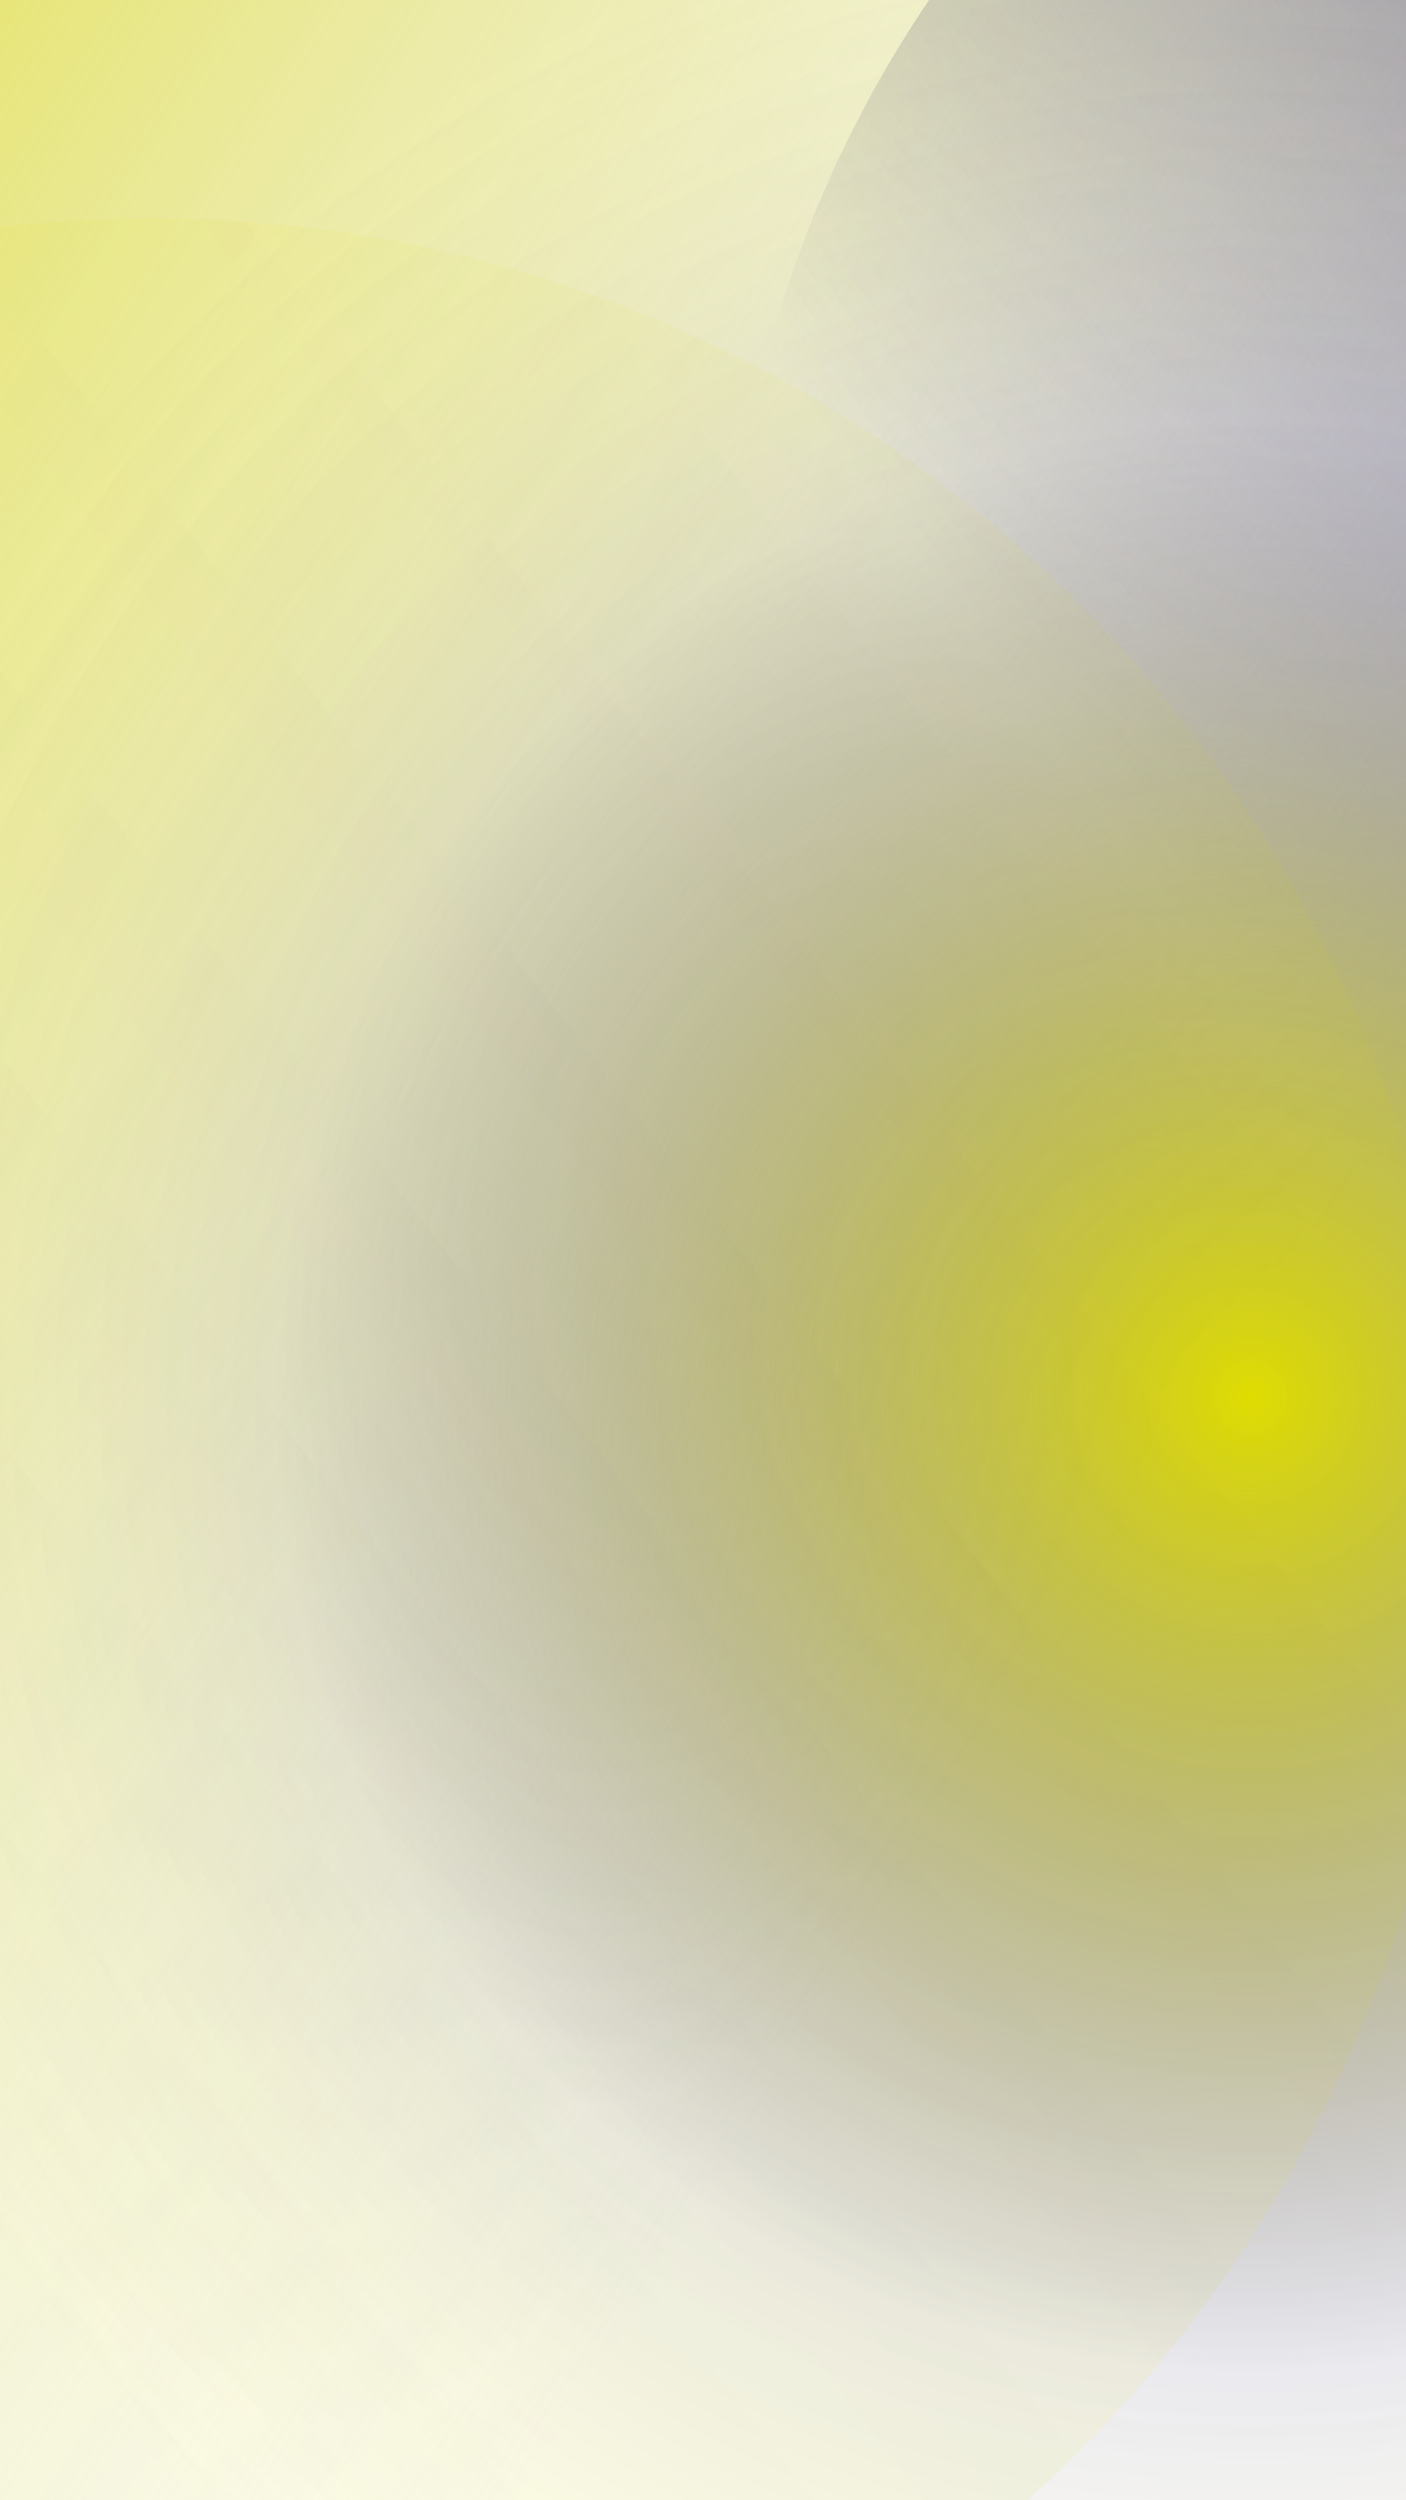 <svg width="360" height="640" viewBox="0 0 360 640" fill="none" xmlns="http://www.w3.org/2000/svg">
<g clip-path="url(#clip0_1207_8979)">
<g clip-path="url(#clip1_1207_8979)" filter="url(#filter0_f_1207_8979)">
<ellipse cx="136.398" cy="329.092" rx="416.082" ry="416.082" fill="url(#paint0_linear_1207_8979)"/>
<ellipse cx="482.953" cy="166.507" rx="296.284" ry="296.284" fill="url(#paint1_linear_1207_8979)"/>
<ellipse cx="317.162" cy="356.367" rx="471.167" ry="471.167" fill="url(#paint2_radial_1207_8979)"/>
<ellipse cx="38.915" cy="390.98" rx="335.058" ry="335.058" transform="rotate(-11.844 38.915 390.98)" fill="url(#paint3_linear_1207_8979)"/>
</g>
</g>
<defs>
<filter id="filter0_f_1207_8979" x="-75.654" y="-106.654" width="511.308" height="853.53" filterUnits="userSpaceOnUse" color-interpolation-filters="sRGB">
<feFlood flood-opacity="0" result="BackgroundImageFix"/>
<feBlend mode="normal" in="SourceGraphic" in2="BackgroundImageFix" result="shape"/>
<feGaussianBlur stdDeviation="17.827" result="effect1_foregroundBlur_1207_8979"/>
</filter>
<linearGradient id="paint0_linear_1207_8979" x1="-243.522" y1="20.189" x2="536.359" y2="526.458" gradientUnits="userSpaceOnUse">
<stop stop-color="#DFDC01"/>
<stop offset="0.703" stop-color="#D9D9D9" stop-opacity="0"/>
</linearGradient>
<linearGradient id="paint1_linear_1207_8979" x1="766.517" y1="24.104" x2="362.578" y2="318.217" gradientUnits="userSpaceOnUse">
<stop stop-color="#2D2650"/>
<stop offset="1" stop-color="#2D2650" stop-opacity="0"/>
</linearGradient>
<radialGradient id="paint2_radial_1207_8979" cx="0" cy="0" r="1" gradientUnits="userSpaceOnUse" gradientTransform="translate(317.162 356.367) rotate(134.865) scale(593.071)">
<stop stop-color="#DFDC01"/>
<stop offset="0.411" stop-color="#2D2650" stop-opacity="0.1"/>
<stop offset="0.649" stop-color="#DFDC01" stop-opacity="0"/>
<stop offset="1" stop-color="#DFDC01" stop-opacity="0"/>
</radialGradient>
<linearGradient id="paint3_linear_1207_8979" x1="-271.935" y1="615.522" x2="1282.66" y2="-131.78" gradientUnits="userSpaceOnUse">
<stop stop-color="#DFDC01" stop-opacity="0.1"/>
<stop offset="0.887" stop-color="#DFDC01" stop-opacity="0"/>
</linearGradient>
<clipPath id="clip0_1207_8979">
<rect width="360" height="640" fill="white"/>
</clipPath>
<clipPath id="clip1_1207_8979">
<rect width="440" height="782.222" fill="white" transform="translate(-40 -71)"/>
</clipPath>
</defs>
</svg>

